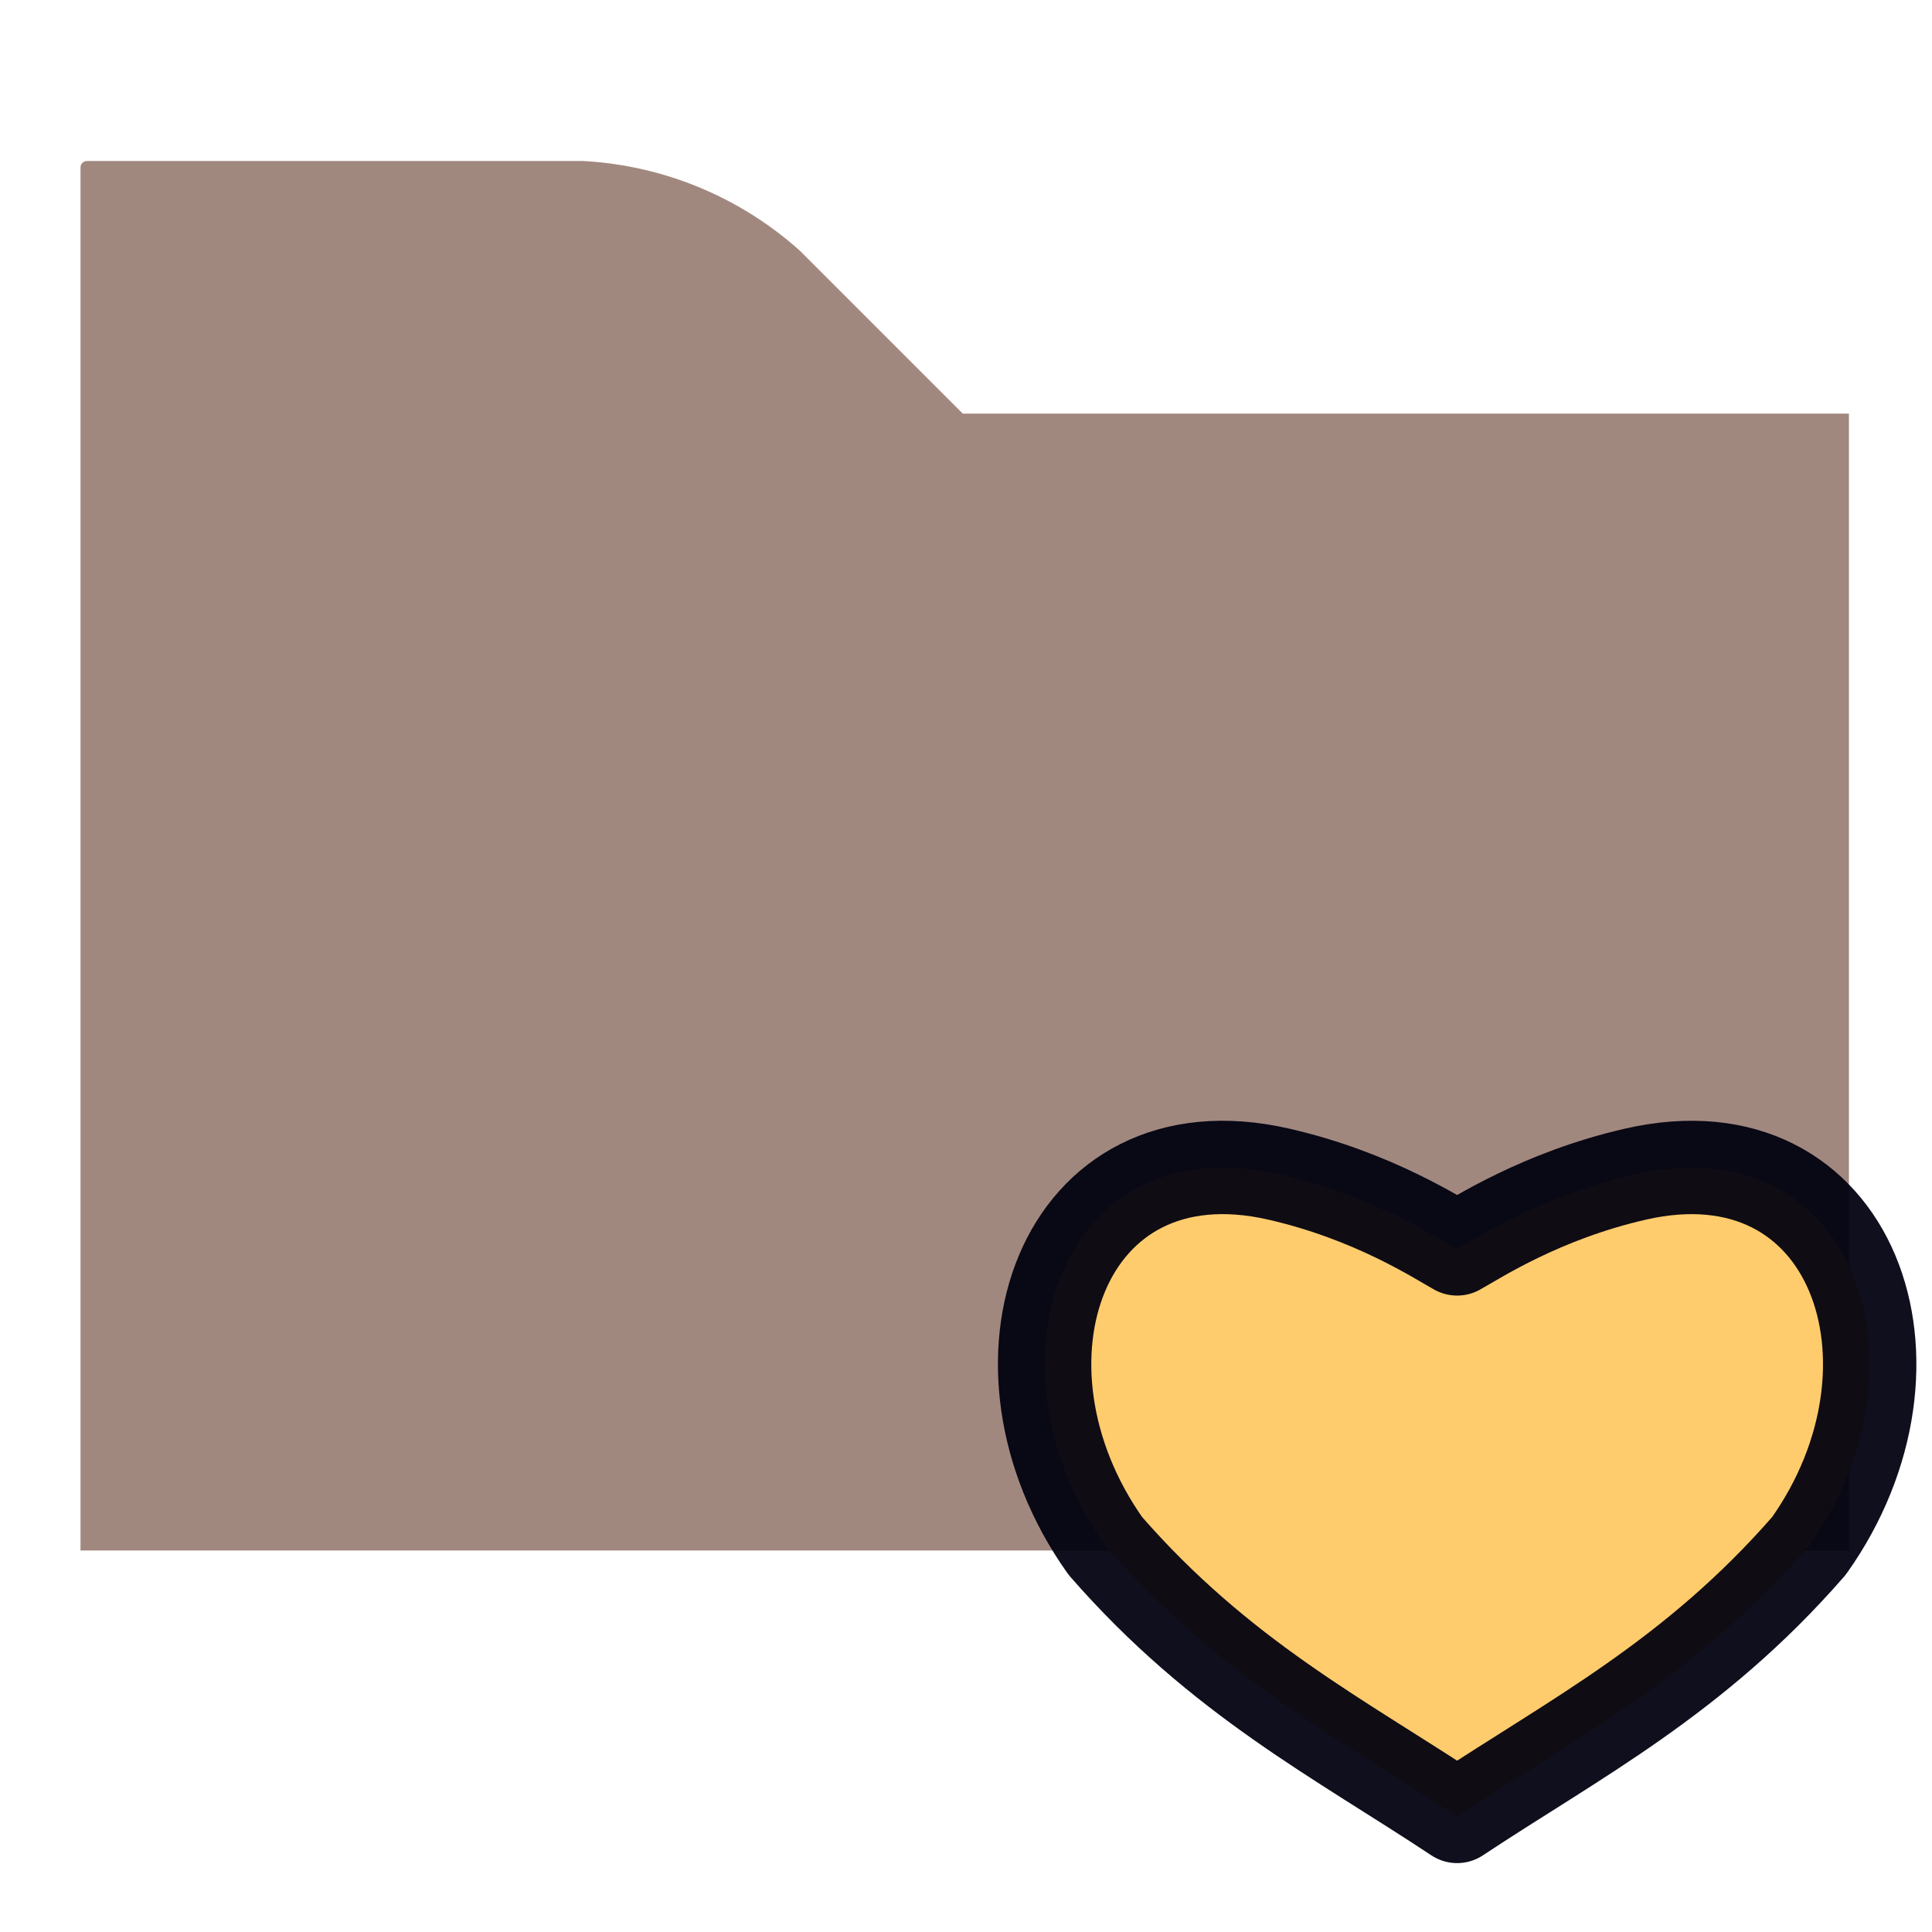 <?xml version="1.0" encoding="UTF-8" standalone="no"?>
<svg
   xmlns:dc="http://purl.org/dc/elements/1.1/"
   xmlns:cc="http://creativecommons.org/ns#"
   xmlns:rdf="http://www.w3.org/1999/02/22-rdf-syntax-ns#"
   xmlns:svg="http://www.w3.org/2000/svg"
   xmlns="http://www.w3.org/2000/svg"
   xmlns:sodipodi="http://sodipodi.sourceforge.net/DTD/sodipodi-0.dtd"
   xmlns:inkscape="http://www.inkscape.org/namespaces/inkscape"
   clip-rule="evenodd"
   fill-rule="evenodd"
   stroke-linejoin="round"
   stroke-miterlimit="1.414"
   version="1.1"
   viewBox="0 0 24 24"
   width="16px"
   height="16px"
   xml:space="preserve"
   id="svg6"
   sodipodi:docname="Assets.svg"
   inkscape:version="0.92.3 (unknown)"><defs
   id="defs10" /><sodipodi:namedview
   pagecolor="#ffffff"
   bordercolor="#666666"
   borderopacity="1"
   objecttolerance="10"
   gridtolerance="10"
   guidetolerance="10"
   inkscape:pageopacity="0"
   inkscape:pageshadow="2"
   inkscape:window-width="863"
   inkscape:window-height="491"
   id="namedview8"
   showgrid="false"
   inkscape:zoom="14.75"
   inkscape:cx="8"
   inkscape:cy="8"
   inkscape:window-x="67"
   inkscape:window-y="27"
   inkscape:window-maximized="0"
   inkscape:current-layer="svg6" />
    <path
   fill="#A1887F"
   d="M 1,19.261 H 22.968 V 5.138 H 11.96 L 9.938,3.116 C 9.194,2.448 8.243,2.054 7.243,2 H 1.08 C 1.036,2 1,2.036 1,2.08 Z"
   fill-rule="nonzero"
   id="path2" />
    
<path
   sodipodi:nodetypes="cscccsc"
   inkscape:connector-curvature="0"
   id="path1445-6"
   d="m 18.102,15.514 c 0.238,-0.131 1.042,-0.661 2.217,-0.929 2.708,-0.618 3.75,2.368 2.152,4.619 -1.427,1.638 -2.908,2.391 -4.37,3.36 -1.462,-0.969 -2.943,-1.722 -4.37,-3.36 -1.597,-2.252 -0.556,-5.238 2.152,-4.619 1.175,0.268 1.979,0.798 2.217,0.929"
   style="fill:#ffcc6d;fill-opacity:1;stroke:#00000f;stroke-width:1.16;stroke-linecap:round;stroke-linejoin:miter;stroke-miterlimit:4.7;stroke-dasharray:none;stroke-opacity:0.941" /></svg>